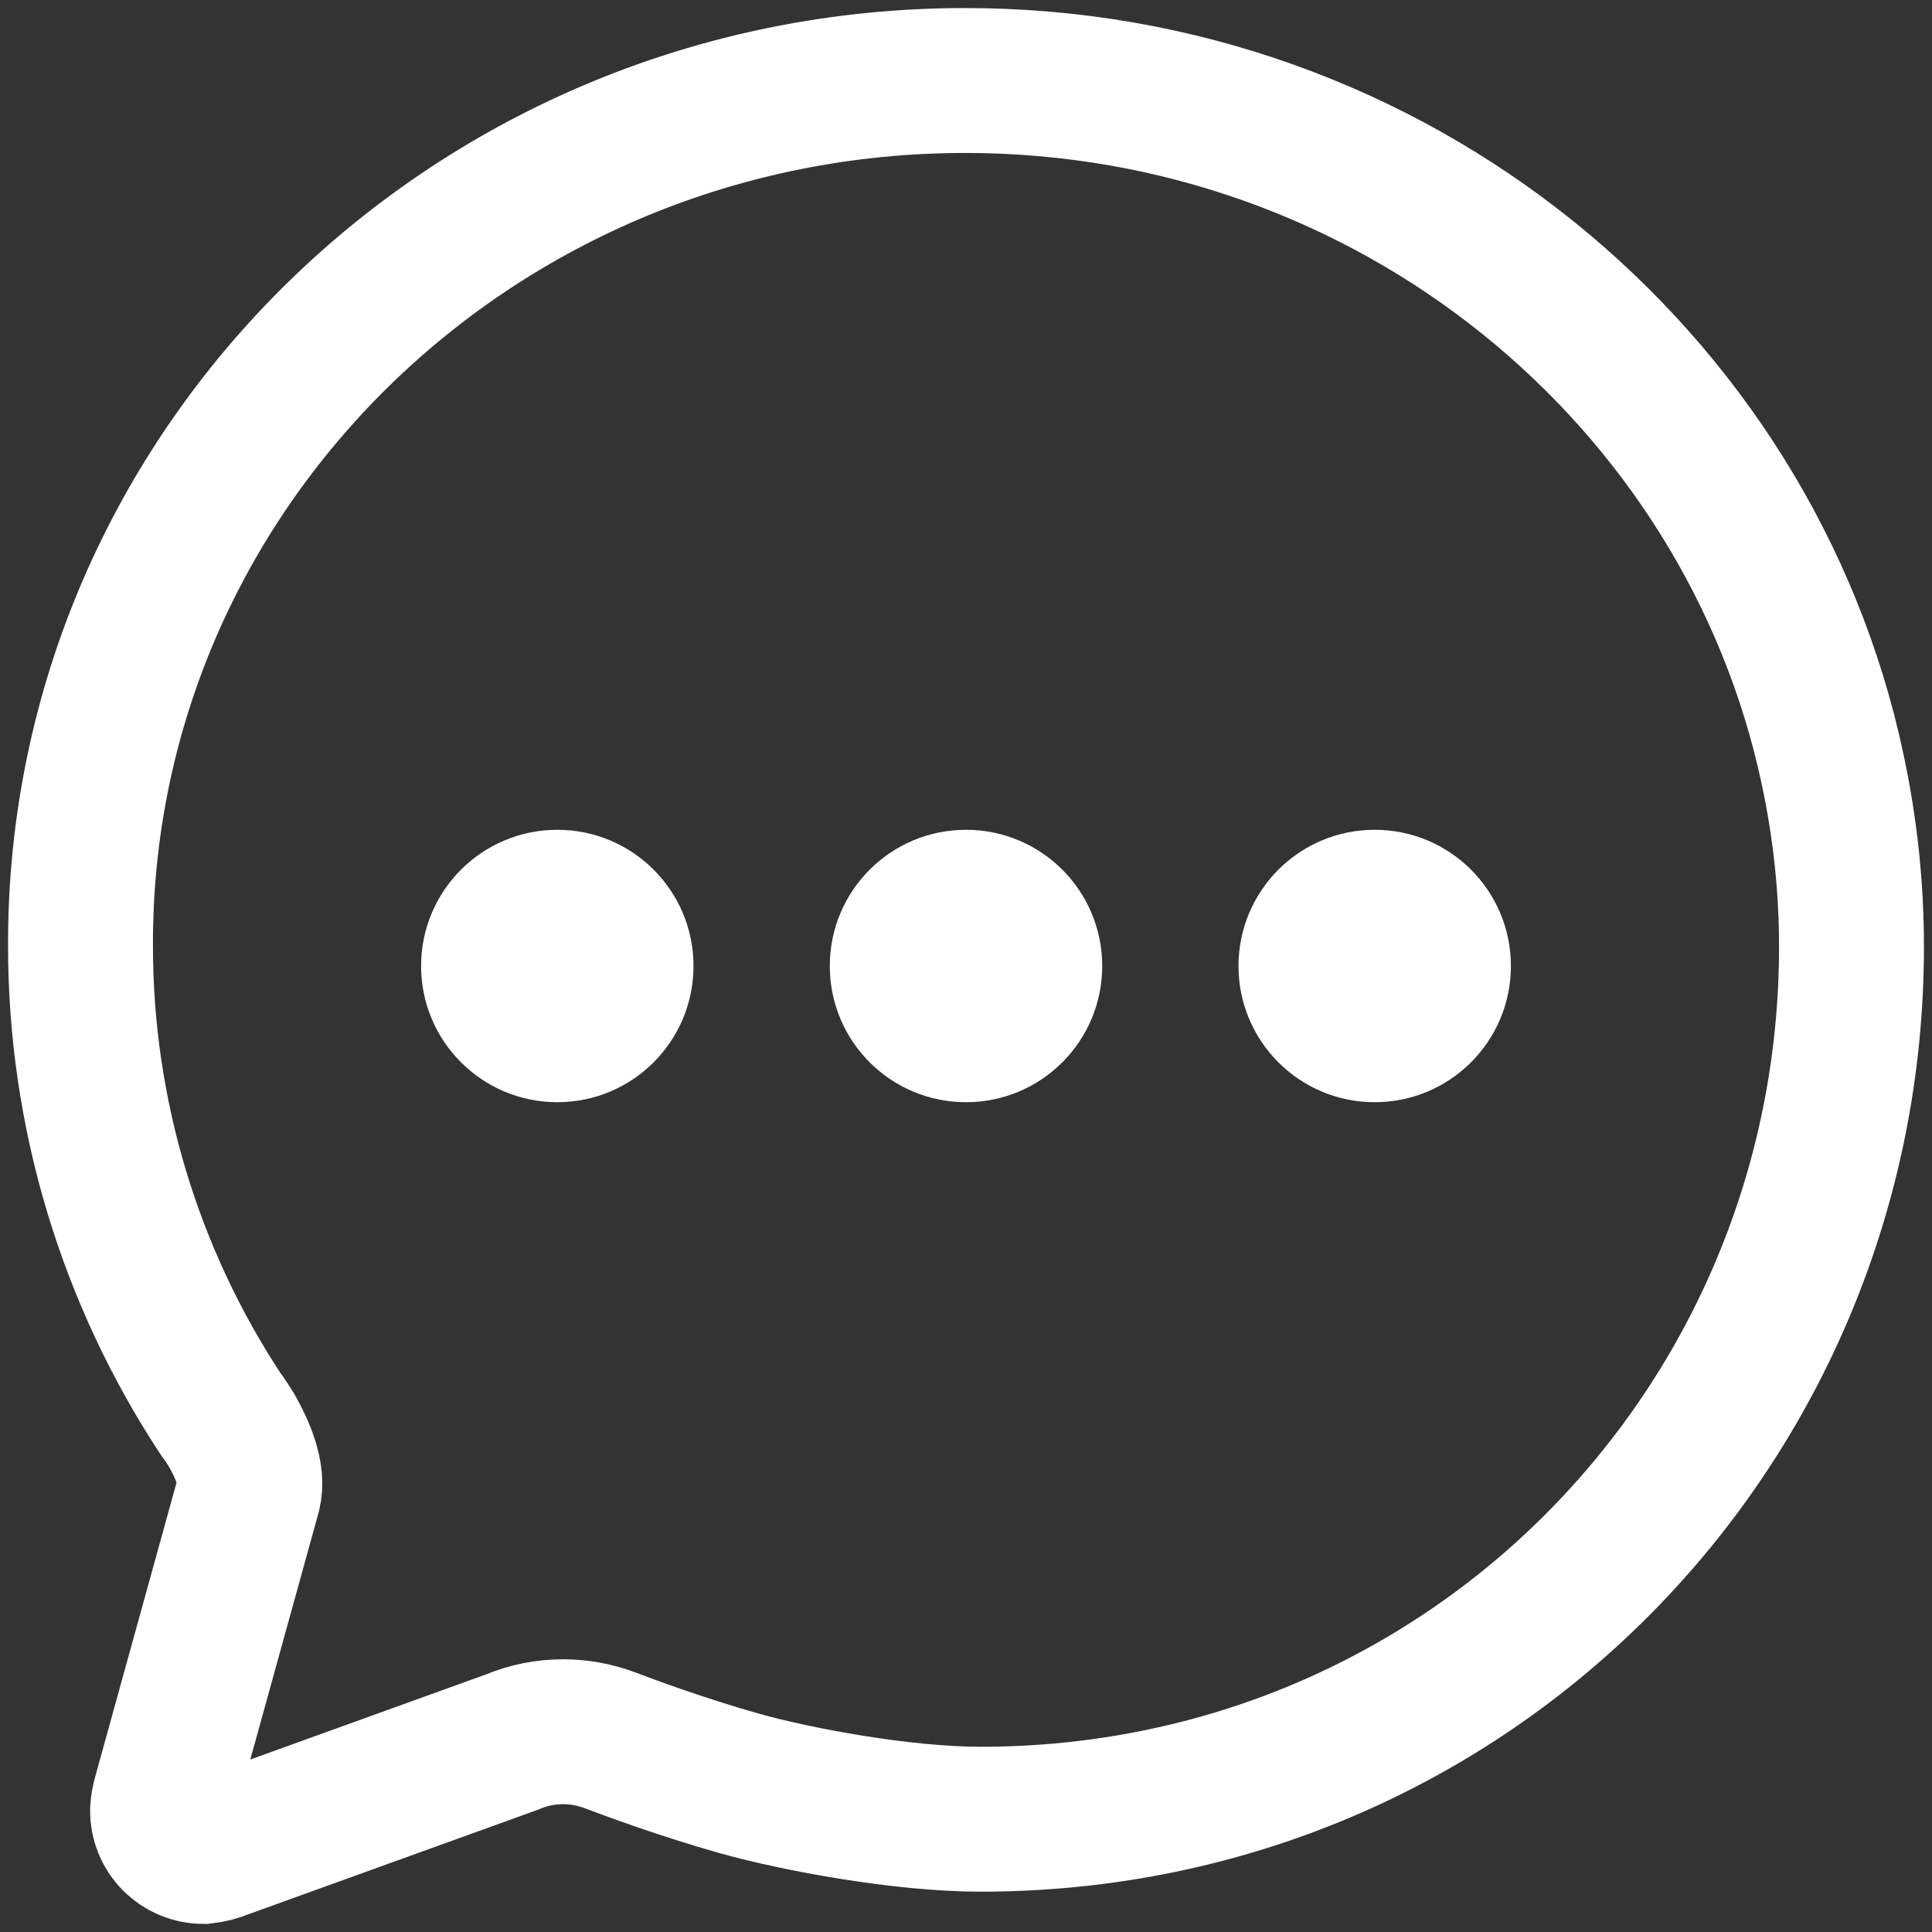 <svg width="24" height="24" viewBox="0 0 24 24" fill="none" xmlns="http://www.w3.org/2000/svg">
<rect x="0" y="0" width="24" height="24" fill="#333333" stroke="none"/>
<path d="M3.088 18.558C3.151 18.326 3.012 18.004 2.88 17.772C2.838 17.703 2.794 17.635 2.745 17.571C1.607 15.844 1 13.822 1 11.754C0.981 5.817 5.904 1 11.991 1C17.299 1 21.731 4.678 22.766 9.559C22.921 10.283 23 11.021 23 11.761C23 17.706 18.267 22.599 12.18 22.599C11.212 22.599 9.906 22.356 9.194 22.157C8.482 21.957 7.77 21.693 7.587 21.622C7.399 21.55 7.199 21.513 6.998 21.512C6.779 21.512 6.561 21.555 6.359 21.641L2.772 22.936C2.693 22.969 2.61 22.991 2.525 23C2.458 23 2.392 22.986 2.33 22.96C2.268 22.934 2.212 22.896 2.164 22.848C2.117 22.8 2.08 22.744 2.055 22.681C2.03 22.619 2.018 22.552 2.019 22.485C2.023 22.426 2.034 22.368 2.05 22.311L3.088 18.558Z" stroke="white" stroke-width="1.8" stroke-miterlimit="10" stroke-linecap="round"/>
<path d="M6.923 13.692C7.858 13.692 8.615 12.935 8.615 12C8.615 11.065 7.858 10.308 6.923 10.308C5.989 10.308 5.231 11.065 5.231 12C5.231 12.935 5.989 13.692 6.923 13.692Z" fill="white"/>
<path d="M12 13.692C12.935 13.692 13.692 12.935 13.692 12C13.692 11.065 12.935 10.308 12 10.308C11.065 10.308 10.308 11.065 10.308 12C10.308 12.935 11.065 13.692 12 13.692Z" fill="white"/>
<path d="M17.077 13.692C18.012 13.692 18.769 12.935 18.769 12C18.769 11.065 18.012 10.308 17.077 10.308C16.142 10.308 15.385 11.065 15.385 12C15.385 12.935 16.142 13.692 17.077 13.692Z" fill="white"/>
</svg>

